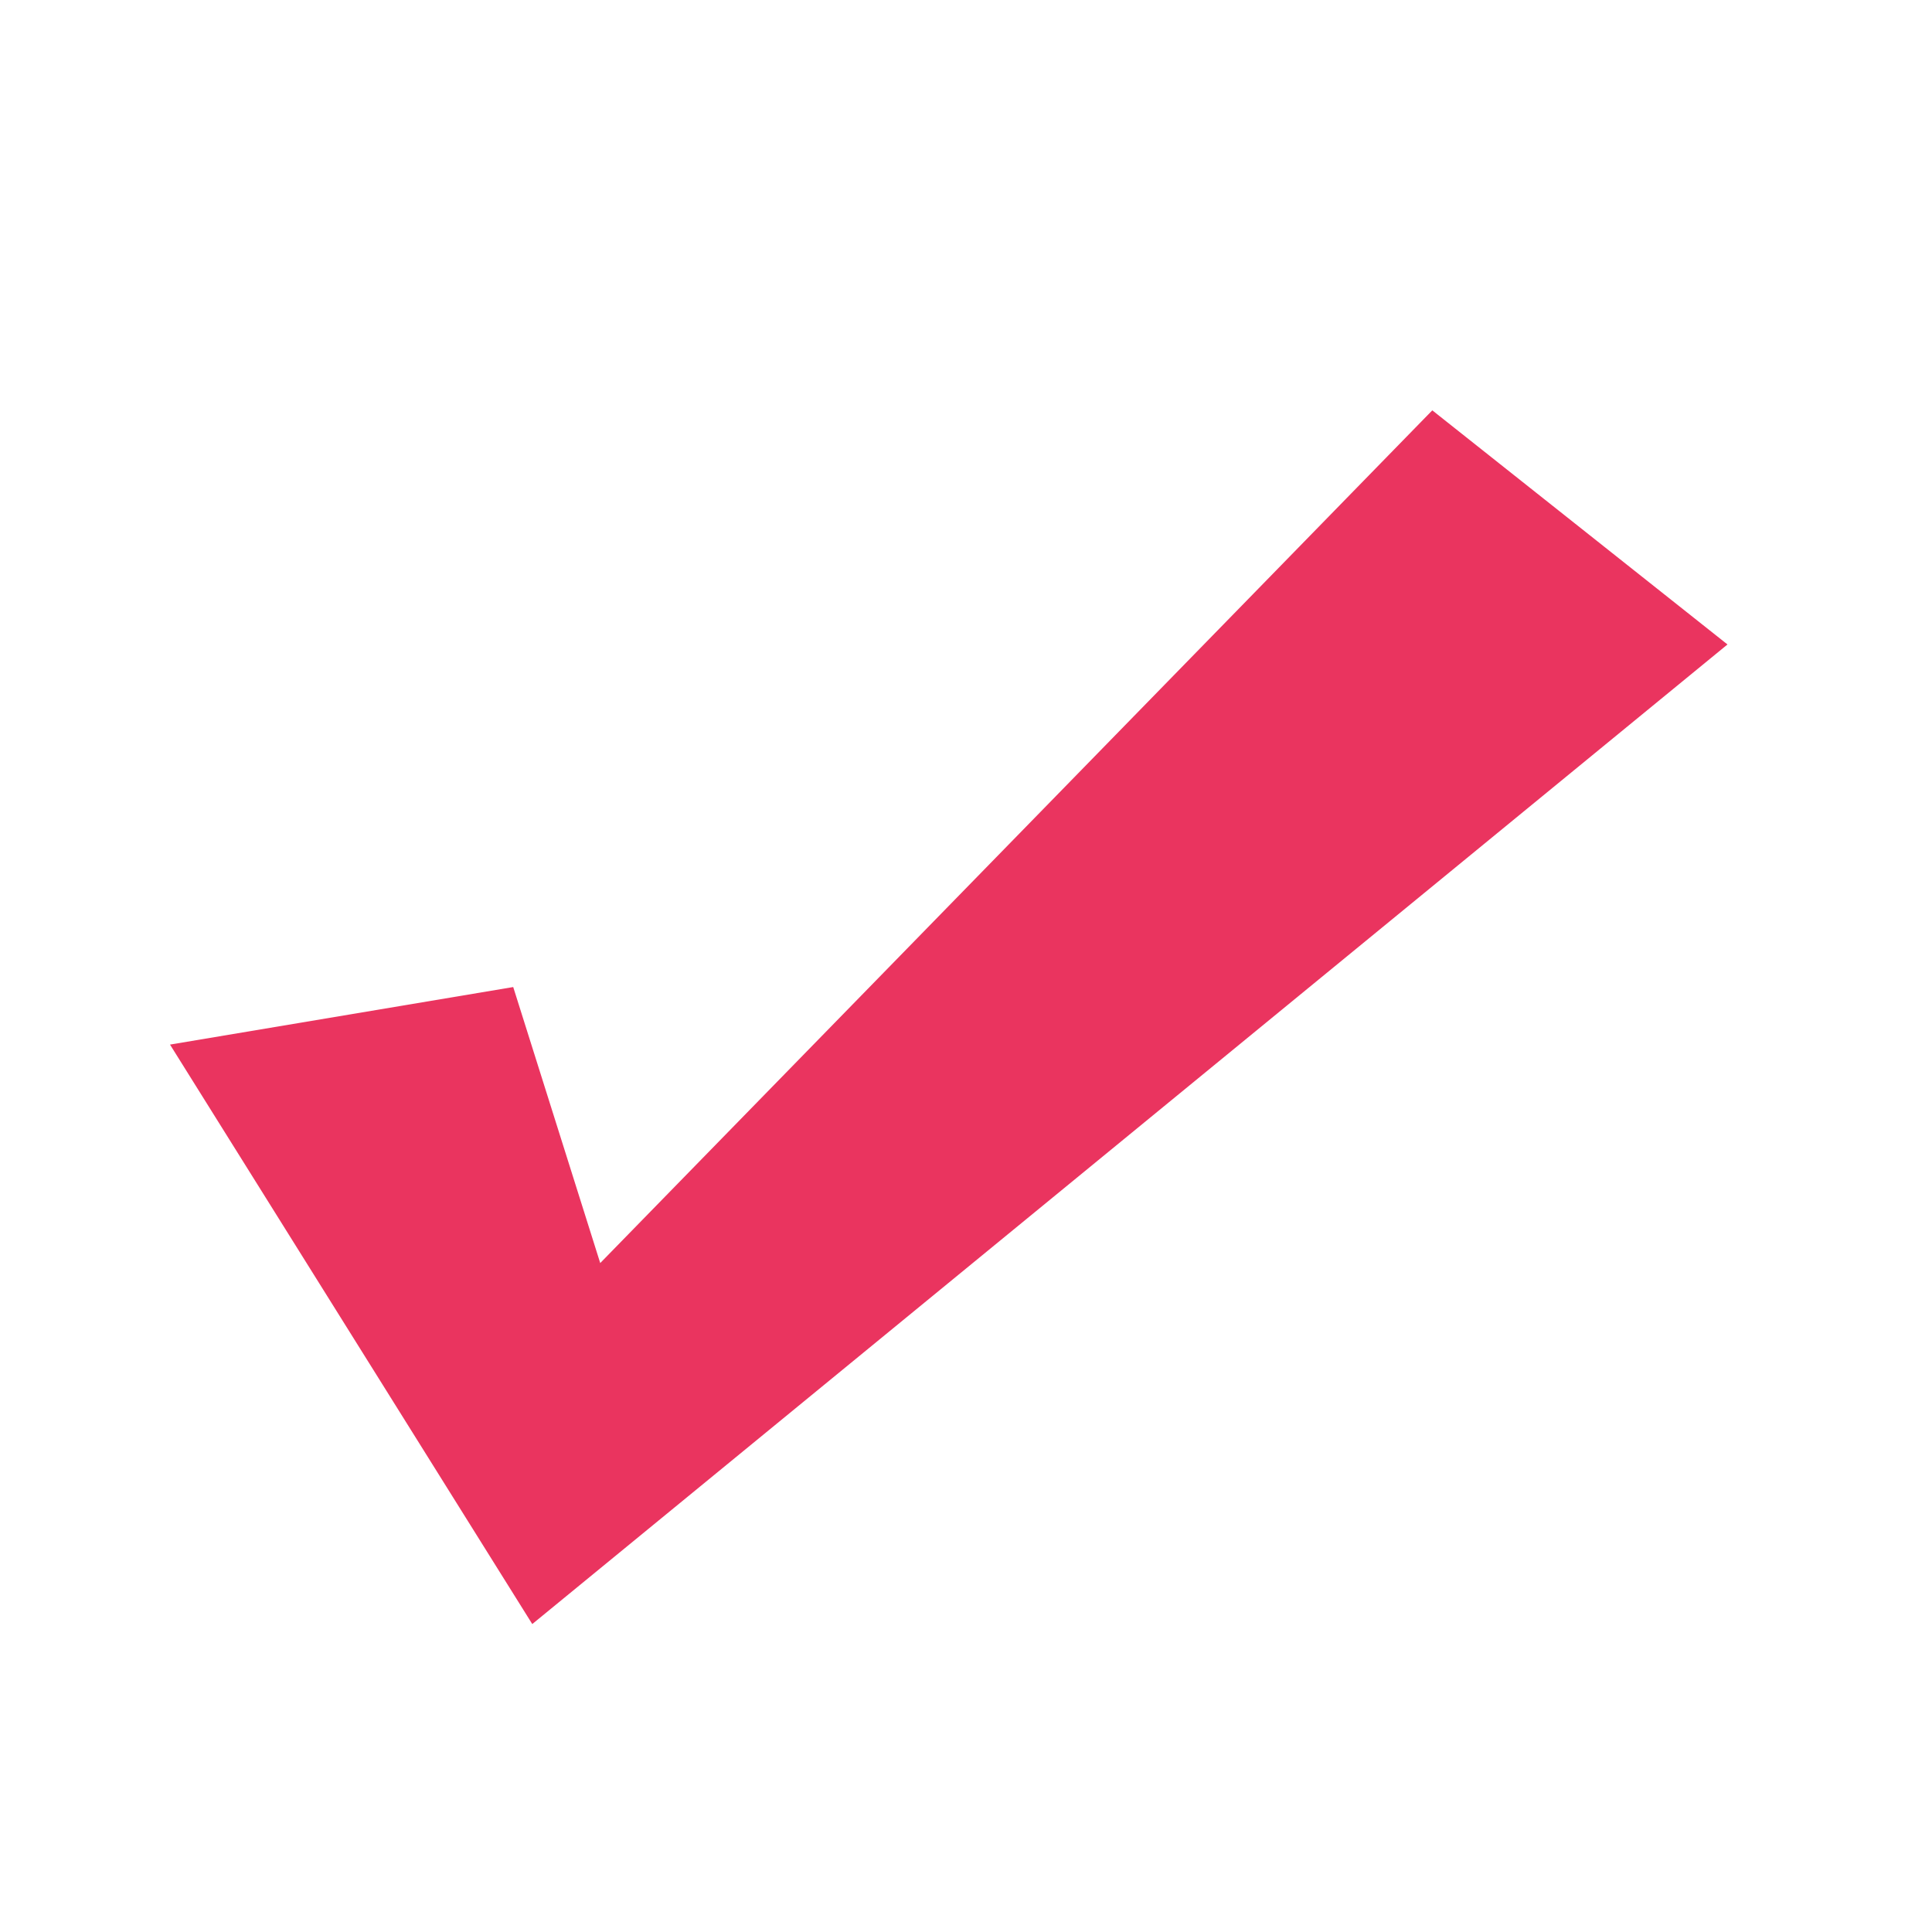 <?xml version="1.0" encoding="utf-8"?>
<!-- Generator: Adobe Illustrator 16.0.0, SVG Export Plug-In . SVG Version: 6.00 Build 0)  -->
<!DOCTYPE svg PUBLIC "-//W3C//DTD SVG 1.1//EN" "http://www.w3.org/Graphics/SVG/1.1/DTD/svg11.dtd">
<svg version="1.1" id="图层_1" xmlns="http://www.w3.org/2000/svg" xmlns:xlink="http://www.w3.org/1999/xlink" x="0px" y="0px"
	 width="28px" height="28px" viewBox="0 0 28 28" enable-background="new 0 0 28 28" xml:space="preserve">
<g>
	<polygon fill="none" points="742.518,32.652 728.15,21.307 727.738,22.018 726.889,21.848 724.631,36.135 725.609,36.33 
		727.826,22.313 742.014,33.518 	"/>
</g>
<path fill="#EA345F" d="M7.714,23.537l-5.25-8.398l4.974-0.834c0,0,1.086,3.445,1.261,4c0.312-0.32,9.535-9.771,9.535-9.771
	c1.406-1.442,2.395-2.455,2.395-2.455l0.129-0.132l4.278,3.393L7.714,23.537z"/>
</svg>

